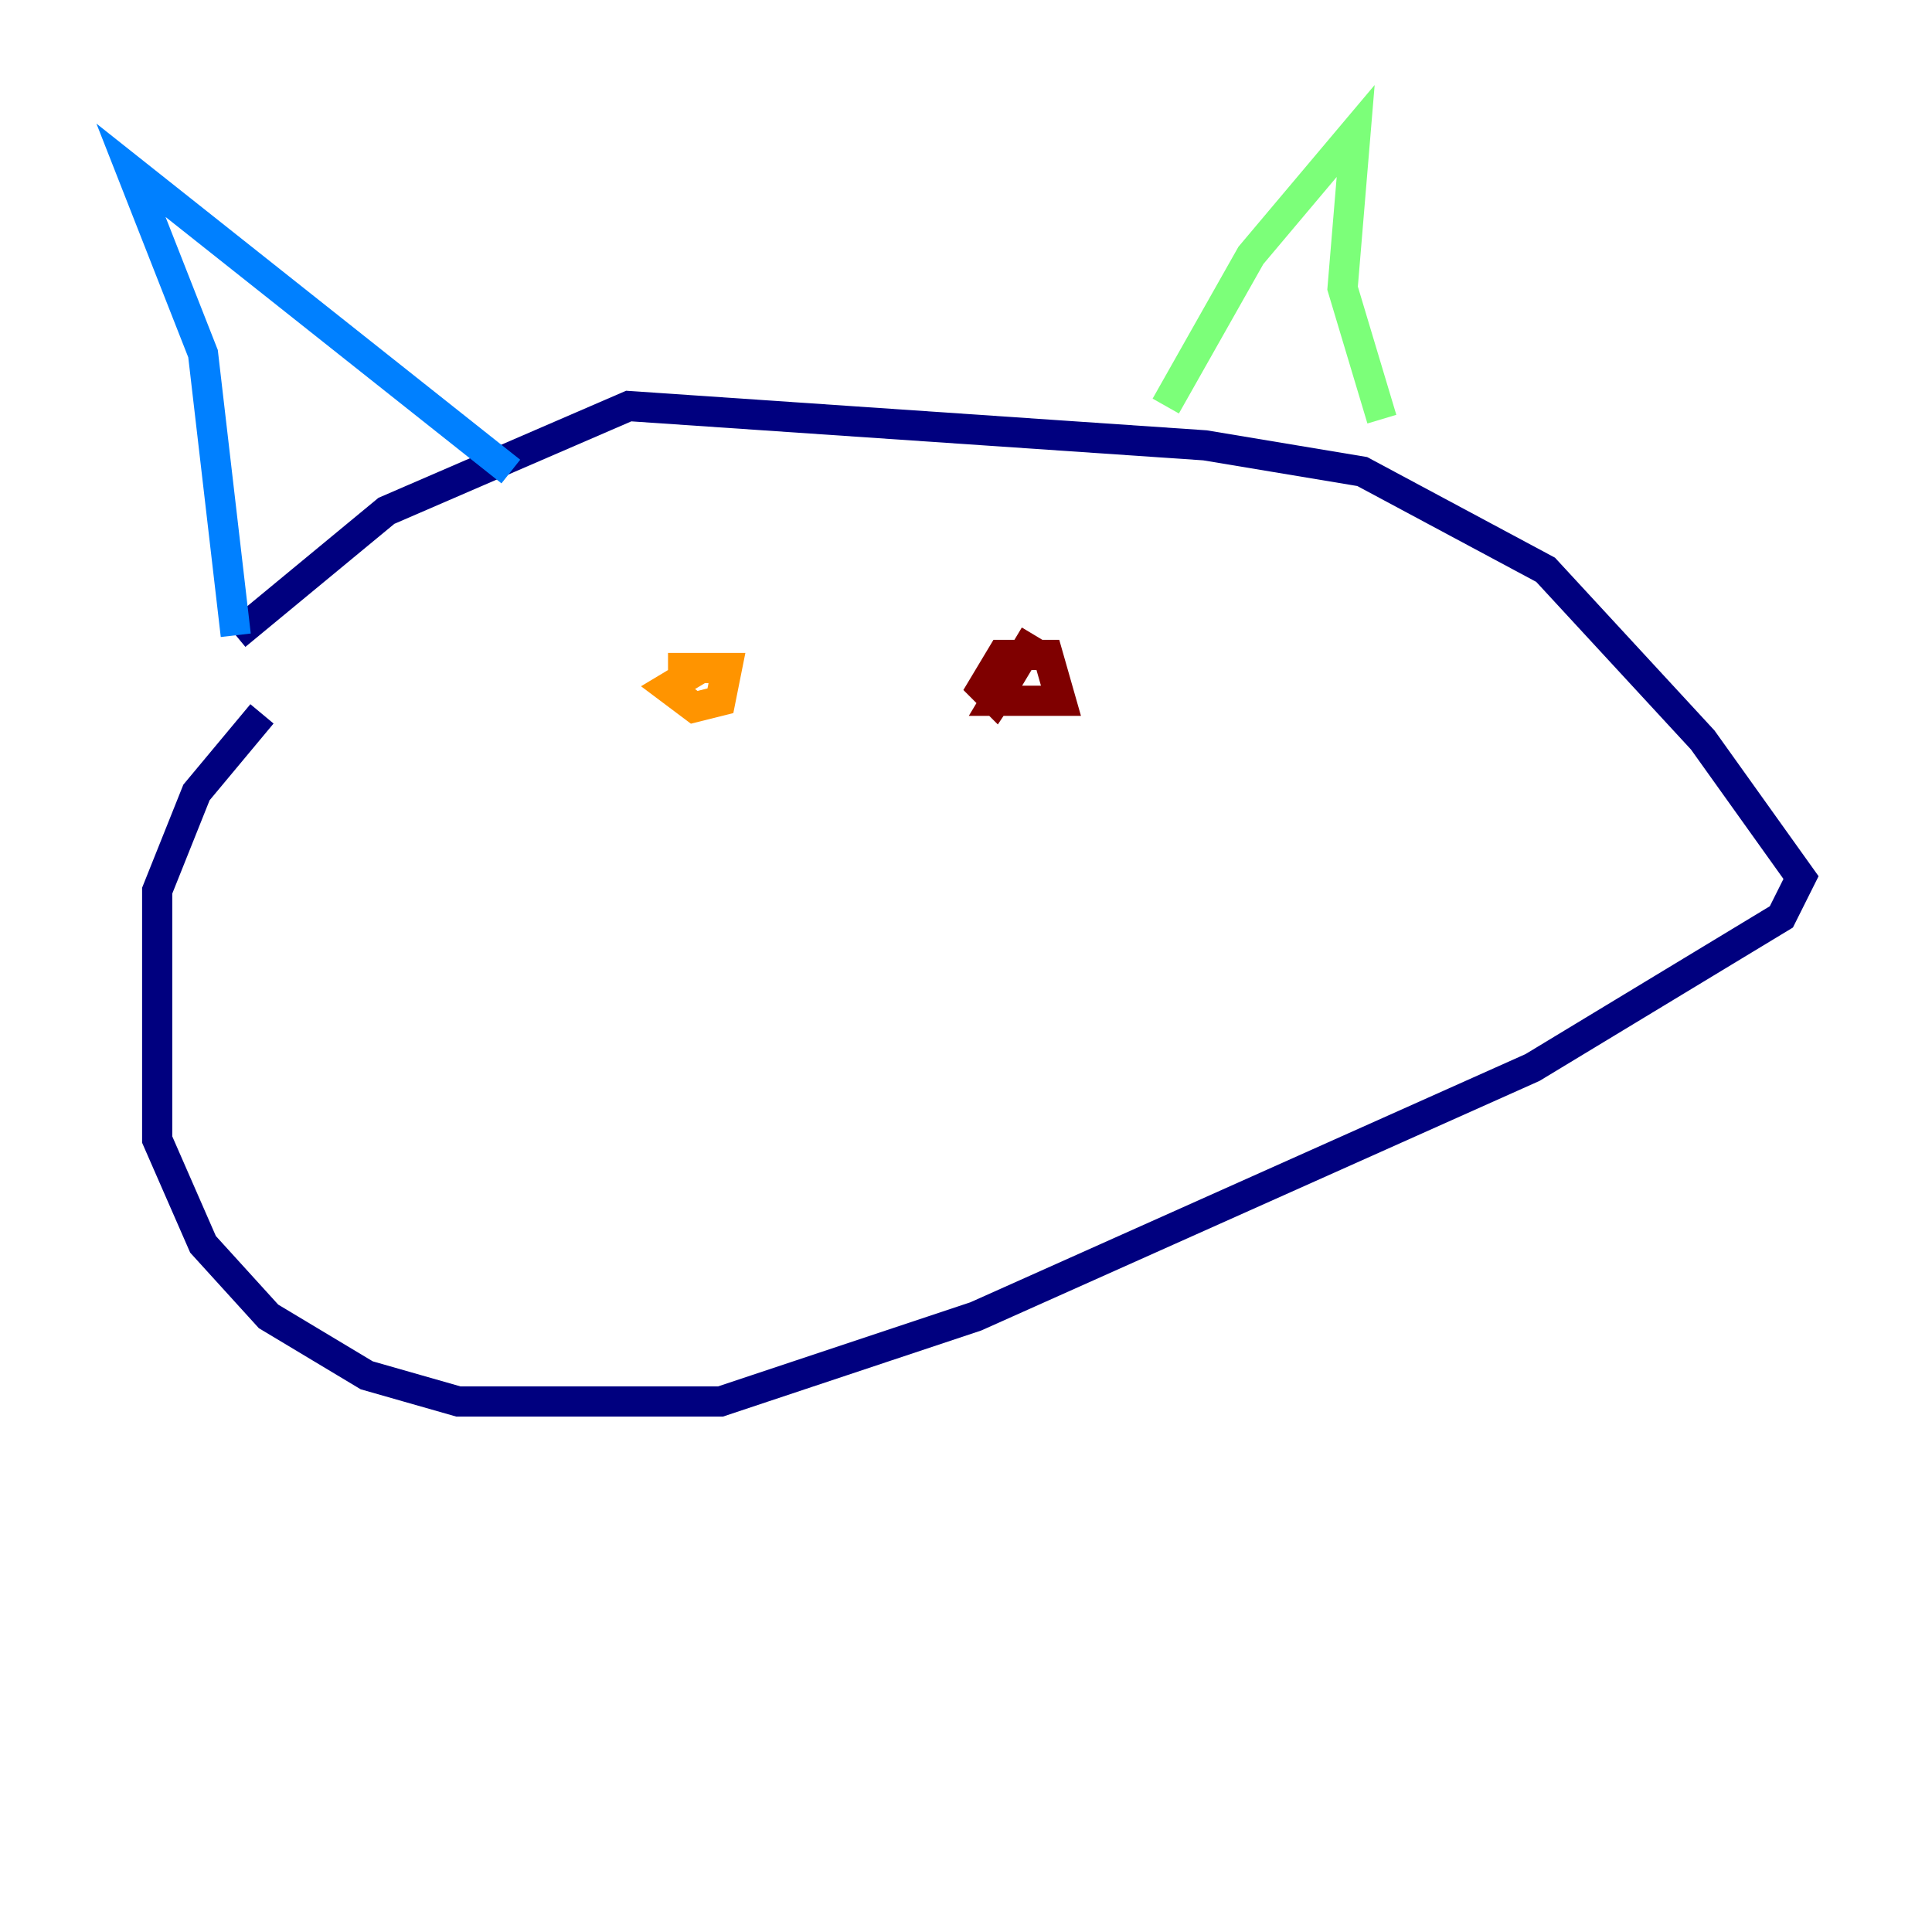 <?xml version="1.0" encoding="utf-8" ?>
<svg baseProfile="tiny" height="128" version="1.2" viewBox="0,0,128,128" width="128" xmlns="http://www.w3.org/2000/svg" xmlns:ev="http://www.w3.org/2001/xml-events" xmlns:xlink="http://www.w3.org/1999/xlink"><defs /><polyline fill="none" points="17.356,47.295 13.017,52.502 10.414,59.01 10.414,75.498 13.451,82.441 17.79,87.214 24.298,91.119 30.373,92.854 47.729,92.854 64.651,87.214 101.532,70.725 118.02,60.746 119.322,58.142 112.814,49.031 102.4,37.749 90.251,31.241 79.837,29.505 41.654,26.902 25.6,33.844 15.62,42.088" stroke="#00007f" stroke-width="2" /><polyline fill="none" points="15.62,42.088 13.451,23.43 8.678,11.281 33.844,31.241" stroke="#0080ff" stroke-width="2" /><polyline fill="none" points="77.234,26.902 82.875,16.922 89.817,8.678 88.949,19.091 91.552,27.77" stroke="#7cff79" stroke-width="2" /><polyline fill="none" points="46.427,44.258 44.258,45.559 45.993,46.861 47.729,46.427 48.163,44.258 44.258,44.258" stroke="#ff9400" stroke-width="2" /><polyline fill="none" points="68.556,42.088 65.953,46.427 70.291,46.427 69.424,43.39 66.386,43.39 65.085,45.559 65.953,46.427 66.82,45.125" stroke="#7f0000" stroke-width="2" /></svg>